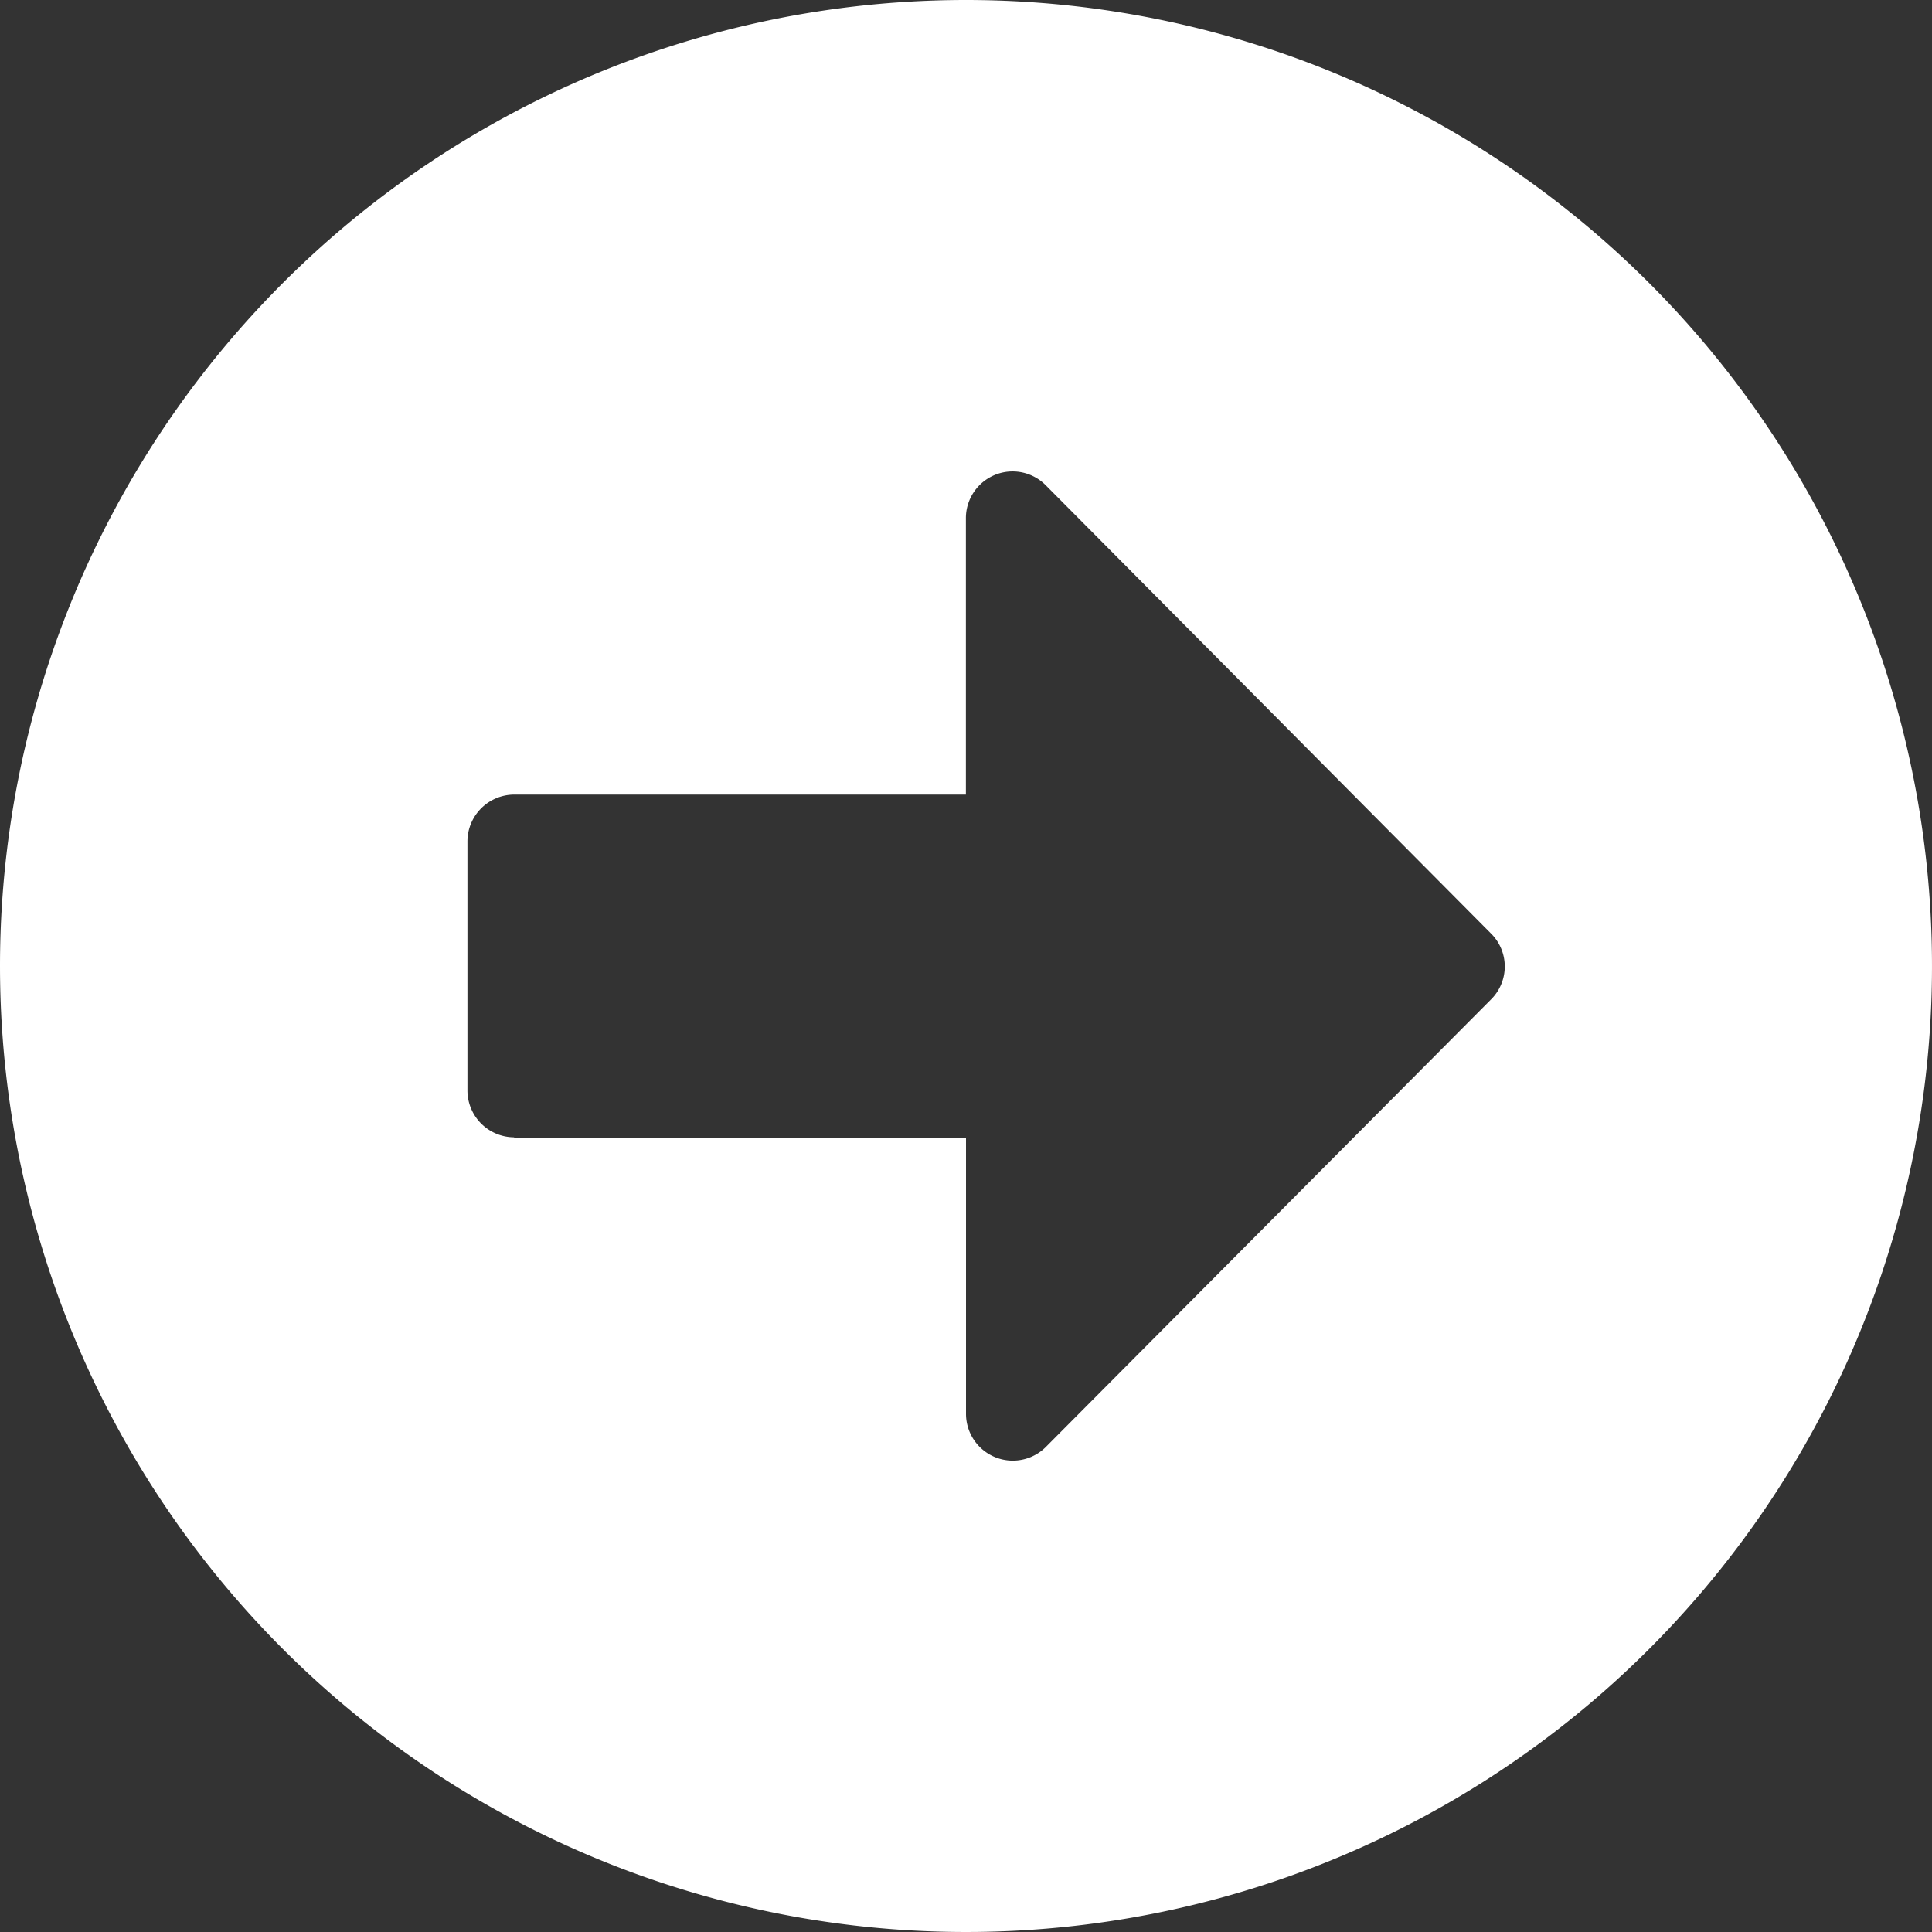 <svg xmlns="http://www.w3.org/2000/svg" width="18" height="18" viewBox="0 0 18 18">
  <rect x="0" y="0" width="18" height="18" fill="#333333" stroke="none"/>
  <path id="Icon_awesome-arrow-alt-circle-right" data-name="Icon awesome-arrow-alt-circle-right" d="M9.563.563a9,9,0,1,1-9,9A9,9,0,0,1,9.563.563Zm-4.21,10.6h4.21v2.573a.436.436,0,0,0,.744.308l4.148-4.17a.432.432,0,0,0,0-.613L10.306,5.084a.435.435,0,0,0-.744.308V7.966H5.353a.437.437,0,0,0-.435.435v2.323A.437.437,0,0,0,5.353,11.159Z" transform="translate(-0.563 -0.563)" fill="#fff"/>
</svg>
